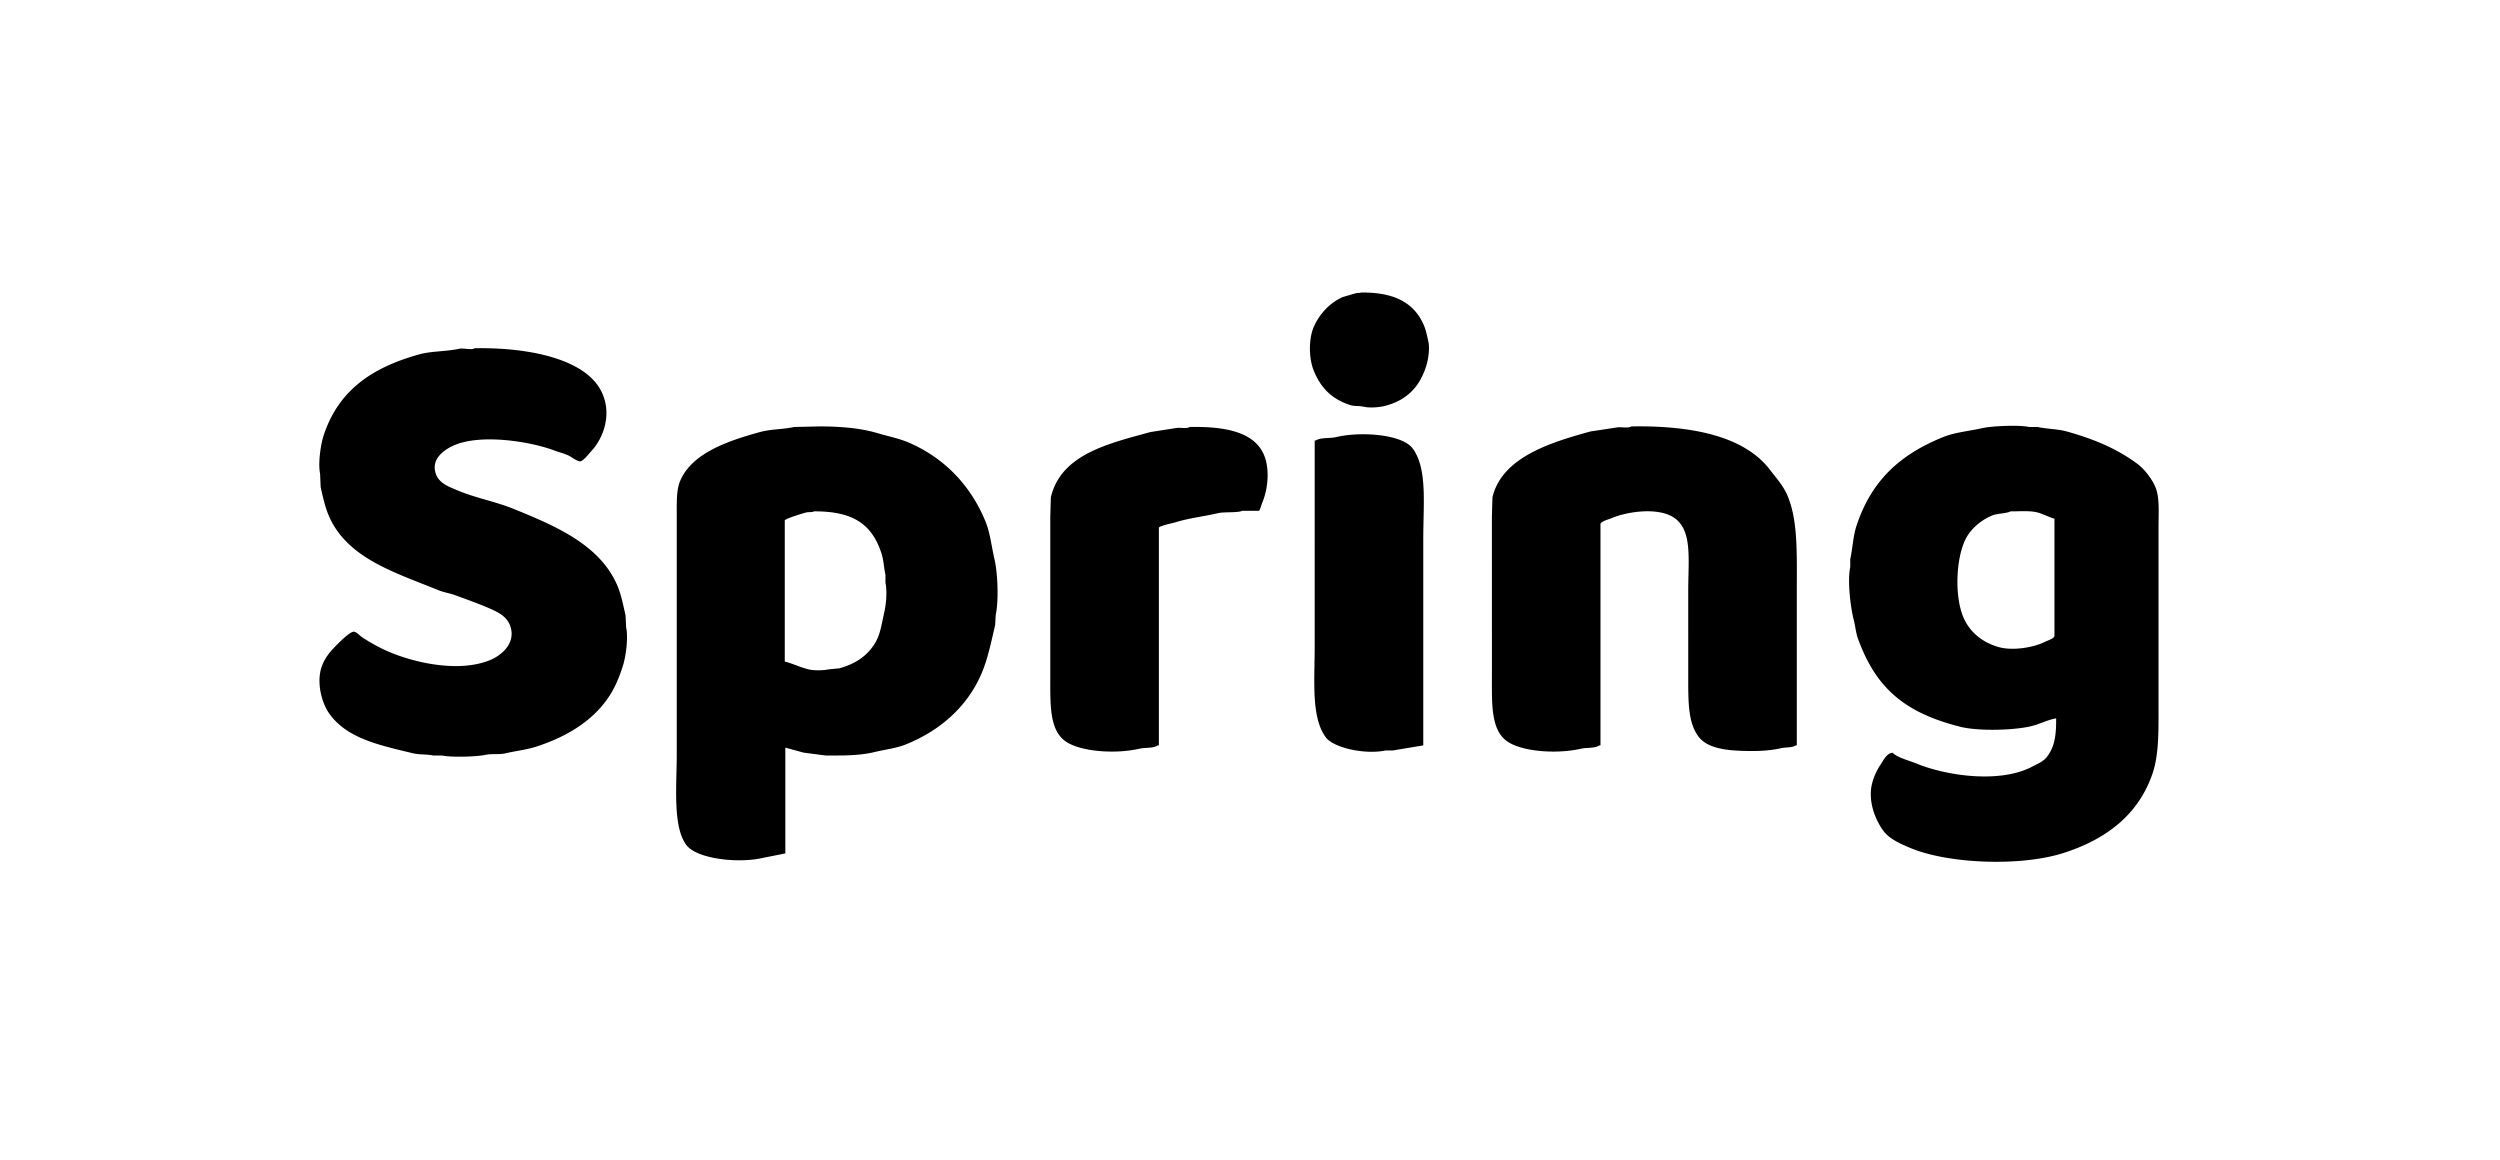 <svg xmlns="http://www.w3.org/2000/svg" width="4444" height="2062" viewBox="0 0 4444 2062">
  <defs>
    <style>
      .cls-1 {
        fill-rule: evenodd;
      }
    </style>
  </defs>
  <path id="Color_Fill_1" data-name="Color Fill 1" class="cls-1" d="M2419,520c59.02-.749,94.75,17.938,112,58,3.79,8.8,5.78,19.077,8,29,2.9,12.98-.34,31.857-3,41-11.07,38.013-33.78,62.466-72,73-10.94,3.015-28.12,4.6-40,2-9.22-2.02-16.12-.44-24-3-32.88-10.677-52.5-30.706-65-62-8.29-20.741-9-54.658,0-76,9.79-23.235,28.92-44.051,52-54l24-7C2414.09,520.246,2417.02,521.221,2419,520ZM844,619c93.28-1.574,199.87,17.861,227,81,16.68,38.816.93,79.707-20,102-3.95,4.209-15.58,19.861-21,18-7.83-2.042-14.02-7.949-21-11-7.81-3.412-14.87-4.915-23-8-43.307-16.436-136.49-31.582-184-7-13.957,7.221-36.547,23.021-27,49,6.01,16.354,23,22.285,39,29,31.486,13.216,67.458,19.723,100,33,73.539,30,151.75,63.116,183,135,7.12,16.39,10.62,34.73,15,54q0.495,10.5,1,21c3.98,18.66-.39,50.58-5,66-6.84,22.85-15.7,43.48-28,61-28.69,40.87-73.52,67.85-126,85-17.482,5.71-36.567,7.73-55,12-12.6,2.92-23.822.21-37,3-15.453,3.27-59.573,4.56-76,1H770c-11.268-2.47-24.224-1.18-36-4-61.152-14.65-118.055-26.82-149-71-13.266-18.94-23.731-56.92-12-86,6.249-15.49,16.18-26.18,27-37,4.666-4.67,24.1-24.04,30-22,5.74,1.92,9.422,6.93,14,10a336.559,336.559,0,0,0,31,18c44.254,23.09,135.637,47.87,197,22,16.725-7.05,44.033-26.88,36-57-5.247-19.68-21.514-27.36-39-35-18.5-8.08-40.047-15.64-60-23-10.224-3.77-19.92-4.89-30-9-76.794-31.34-161.057-56.3-194-131-6.977-15.819-10.7-33.152-15-52q-0.5-12-1-24c-3.9-18.246,1.128-51.936,6-67,26.174-80.933,86.118-121.662,170-145,22.254-6.192,46.992-4.8,71-10C824.225,618.217,837.724,622.932,844,619Zm552,710v188q-19.995,4.005-40,8c-44.14,10.21-117.57,1.81-136-23-24.49-32.97-17-105.27-17-162V914c0-22.205-.57-43.373,6-59,20.96-49.876,85.72-71.49,142-87,19.38-5.341,40.57-4.6,61-9l45-1c38.09,0,73.31,3.129,103,12,20.27,6.056,38.1,9.236,56,17,62.29,27.019,108.62,75.041,135,138,9.28,22.137,10.95,43.677,17,70,5.4,23.49,7.62,72.3,2,98q-0.495,9-1,18c-7.52,32.2-13.27,61.17-25,88-25.43,58.2-73.41,99.7-133,124-18.08,7.37-36.12,8.93-57,14-19.71,4.78-42.78,6-67,6h-19q-19.5-2.505-39-5ZM2900,758c108.73-1.727,201.37,17.432,247,78,10.41,13.825,22.57,26.9,30,44,19.24,44.28,17,103.733,17,168v277h-2c-6.51,4.56-17.06,2.9-26,5-14.6,3.42-32.33,4.99-50,5-40.91.02-79.63-2.63-97-26-17.94-24.15-18-59.85-18-103V1050c0.01-59.322,9.01-115-33-134-29.56-13.365-77.6-5.794-103,5-5.59,2.376-17.39,5.029-20,10v394h-2c-7.99,5.6-22.14,3.51-33,6-42.28,9.71-105.78,5.49-132-14-28.04-20.85-26-66.68-26-116V918q0.495-17,1-34c16.98-71.345,103.6-97.544,174-117l46-7C2880.99,758.23,2893.72,761.961,2900,758Zm755,519c-13.35,2.05-27.48,9.27-41,13-30.59,8.43-96.84,10.09-129,2-97.38-24.5-149.52-66.98-182-156-4.27-11.69-4.65-22.18-8-35-5.19-19.88-11.37-68.21-6-93V994c4.44-20.277,4.99-40.69,11-59,26.5-80.777,77.51-127.031,154-158,21.25-8.605,46.07-10.562,70-16,16.85-3.83,64.8-5.947,83-2h15c17.25,3.794,35.33,3.352,52,8,49.17,13.707,90.41,31.286,126,58,12.34,9.266,27.7,28.863,33,45,5.97,18.172,4,44.5,4,68v311c0,45.3,1.18,90.01-10,124-24.56,74.71-82.75,118.68-158,143-77.22,24.96-206.76,19.57-274-9-17.64-7.49-36.31-15.71-47-30-12.43-16.62-28.78-51.3-20-85a108.529,108.529,0,0,1,15-33c4.79-7.26,10.63-19.82,21-21,10.54,9.57,27.93,13.19,42,19,53.64,22.13,148.34,36.03,206,6,9.84-5.12,20.69-9.52,27-18C3651.95,1327.6,3655.23,1308.75,3655,1277ZM2115,759c61.13-1.13,114.43,7.991,132,50,10.65,25.464,6.61,61.368-3,84-1.21,2.855-4.26,13.783-6,15h-30c-6.33,3.708-32.63,1.79-42,4-25.16,5.931-51.87,8.877-75,16-6.02,1.855-28.91,6.421-31,10v387h-2c-7.99,5.6-22.14,3.51-33,6-42.28,9.71-105.78,5.49-132-14-28.04-20.85-26-66.68-26-116V918q0.495-17,1-34c18.28-76.78,102.4-95.381,177-116l45-7C2097.43,759.346,2109.17,762.68,2115,759Zm415,566-54,9h-13c-36.42,7.81-92.09-4.63-106-23-26.55-35.07-20-100.89-20-162V783h2c8.81-5.709,24.86-3.31,36-6,42.41-10.239,116.78-5.534,136,20,26.55,35.266,19,99.309,19,160v368ZM1447,909c-3.63,2.213-9.24.736-14,2-6.41,1.7-35.41,10.306-38,14v251c14.24,3.41,27.33,10.38,43,14,9.33,2.16,25.05,1.96,34,0q10.005-1.005,20-2c28.28-7.81,49.28-21.76,63-44,10.09-16.35,11.95-33.82,17-56,3.09-13.57,5.31-36.64,2-52v-14c-2.77-12.64-3.12-26.048-7-38C1550.18,932.136,1517.04,908.626,1447,909Zm2127,0c-5.89,3.587-24.44,3.911-32,7-18.56,7.59-35.02,20.8-45,37-19.7,31.959-23.75,104.36-7,144,11.1,26.26,33.07,44.52,62,53,27,7.92,65.26.02,83-9,4.69-2.39,14.88-5.39,17-10V922c-9.84-2.521-19.45-8.218-30-11C3608.19,907.357,3590.41,909.161,3574,909Z"/>
</svg>
